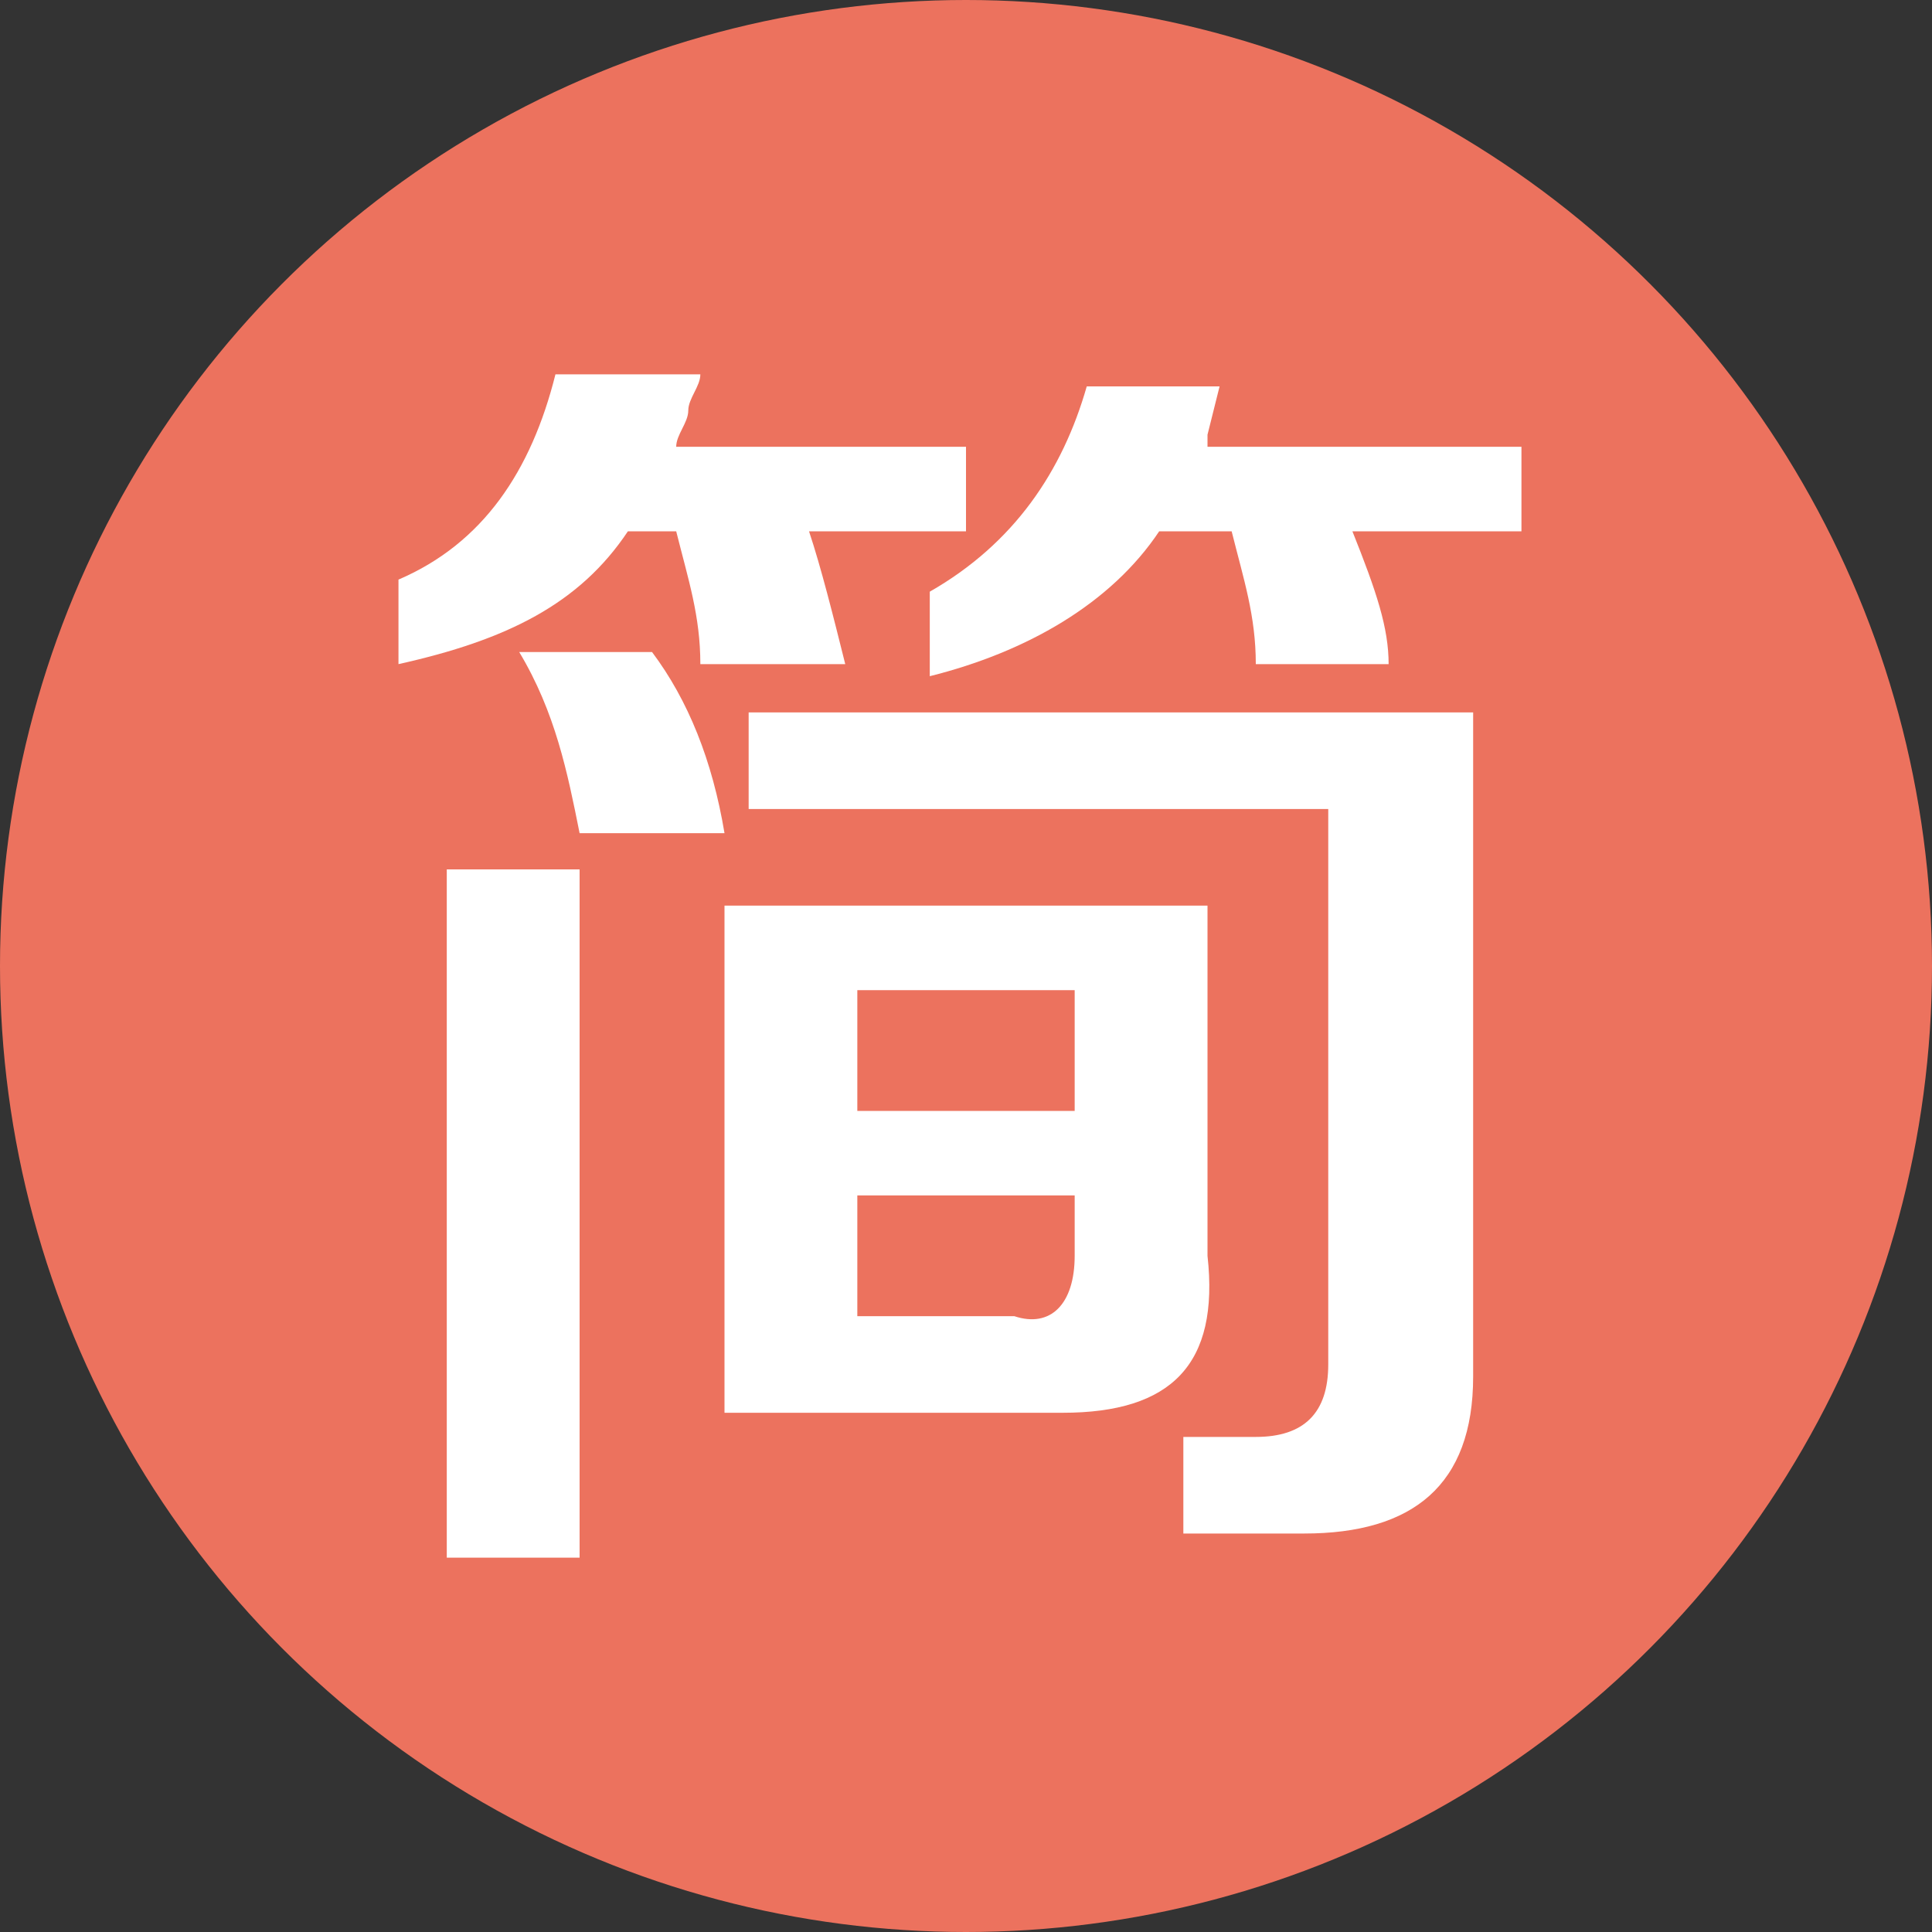 <?xml version="1.0" encoding="utf-8"?>
<!-- Generator: Adobe Illustrator 24.0.2, SVG Export Plug-In . SVG Version: 6.00 Build 0)  -->
<svg version="1.1" id="图层_1" xmlns="http://www.w3.org/2000/svg" xmlns:xlink="http://www.w3.org/1999/xlink" x="0px" y="0px"
	 viewBox="0 0 16 16" style="enable-background:new 0 0 16 16;" xml:space="preserve">
<rect x="0" y="0" width="16" height="16" fill="#333333" stroke="none"/>
<style type="text/css">
	.st0{fill:#EC725E;}
	.st1{fill:#FFFFFF;}
</style>
<circle class="st0" cx="8" cy="8" r="8"/>
<g>
	<path class="st1" d="M3.7,7.2h1.1v5.7H3.7V7.2z M4.3,5.4c0.3,0.5,0.4,1,0.5,1.5h1.2C5.9,6.3,5.7,5.8,5.4,5.4H4.3z"/>
	<path class="st1" d="M6.7,4.4H8V3.7H5.6c0-0.1,0.1-0.2,0.1-0.3c0-0.1,0.1-0.2,0.1-0.3H4.6C4.4,3.9,4,4.5,3.3,4.8v0.7
		C4.2,5.3,4.8,5,5.2,4.4h0.4c0.1,0.4,0.2,0.7,0.2,1.1H7C6.9,5.1,6.8,4.7,6.7,4.4z M6.1,6.7h4.9v4.6c0,0.4-0.2,0.6-0.6,0.6H9.8v0.8h1
		c0.9,0,1.4-0.4,1.4-1.3V5.9h-6V6.7z"/>
	<path class="st1" d="M10,7.5H6v4.2h2.8c0.9,0,1.3-0.4,1.2-1.3L10,7.5L10,7.5z M7.1,8.2h1.8v1H7.1V8.2z M8.4,10.9H7.1V9.9h1.8v0.5
		C8.9,10.8,8.7,11,8.4,10.9z M10,3.7c0,0,0-0.1,0-0.1l0.1-0.4H9C8.8,3.9,8.4,4.5,7.7,4.9v0.7C8.5,5.4,9.2,5,9.6,4.4h0.6
		c0.1,0.4,0.2,0.7,0.2,1.1h1.1c0-0.3-0.1-0.6-0.3-1.1h1.4V3.7L10,3.7C10,3.7,10,3.7,10,3.7z"/>
</g>
</svg>
